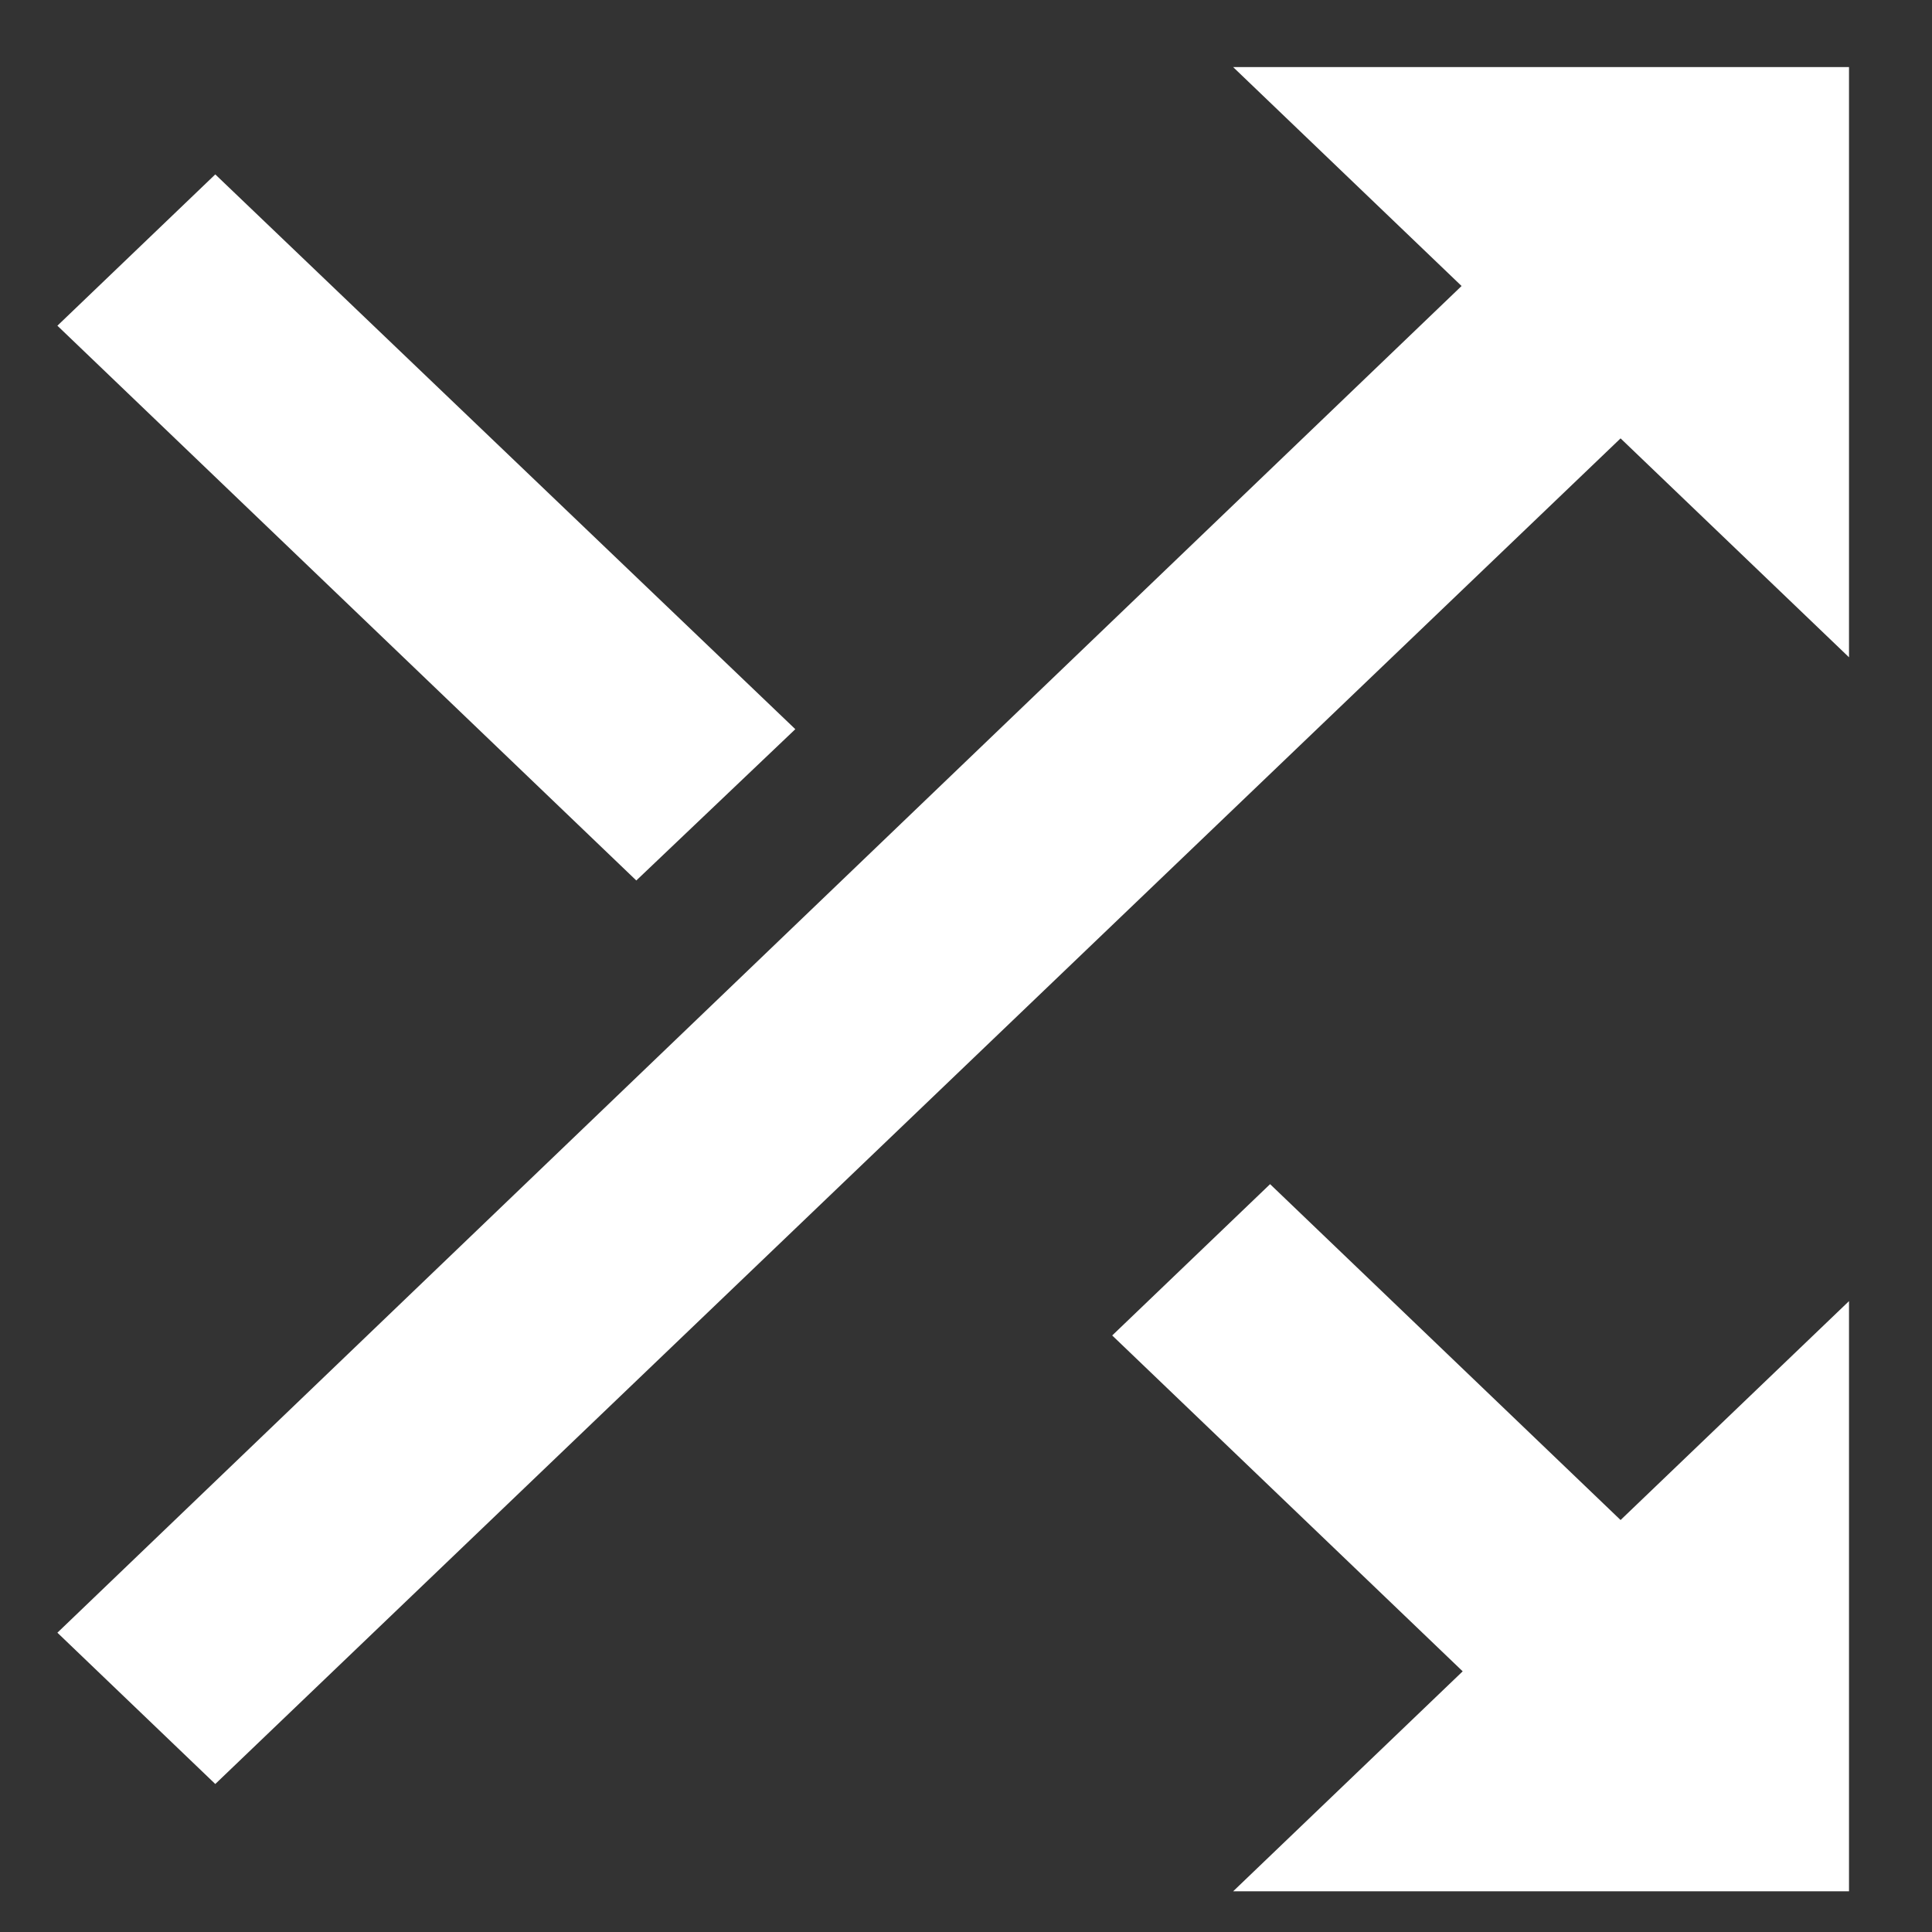 <?xml version="1.0" encoding="UTF-8" standalone="no"?>
<svg
   xmlns:dc="http://purl.org/dc/elements/1.1/"
   xmlns:cc="http://creativecommons.org/ns#"
   xmlns:rdf="http://www.w3.org/1999/02/22-rdf-syntax-ns#"
   xmlns:svg="http://www.w3.org/2000/svg"
   xmlns="http://www.w3.org/2000/svg"
   xmlns:sodipodi="http://sodipodi.sourceforge.net/DTD/sodipodi-0.dtd"
   xmlns:inkscape="http://www.inkscape.org/namespaces/inkscape"
   width="24"
   height="24"
   viewBox="0 0 24 24"
   version="1.1"
   id="svg15"
   sodipodi:docname="shuffle-on.svg"
   inkscape:version="1.0.1 (3bc2e813f5, 2020-09-07)">
  <rect x="0" y="0" width="24" height="24" fill="#333333" stroke="none"/>
  <sodipodi:namedview
     pagecolor="#ffffff"
     bordercolor="#666666"
     borderopacity="1"
     objecttolerance="10"
     gridtolerance="10"
     guidetolerance="10"
     inkscape:pageopacity="0"
     inkscape:pageshadow="2"
     inkscape:window-width="3440"
     inkscape:window-height="1256"
     id="namedview17"
     showgrid="false"
     inkscape:pagecheckerboard="true"
     inkscape:showpageshadow="false"
     inkscape:zoom="33.041667"
     inkscape:cx="16.76703"
     inkscape:cy="10.158386"
     inkscape:window-x="-9"
     inkscape:window-y="-9"
     inkscape:window-maximized="1"
     inkscape:current-layer="svg15" />
  <!-- Generator: Sketch 46.2 (44496) - http://www.bohemiancoding.com/sketch -->
  <title
     id="title2">Shuffle</title>
  <desc
     id="desc4">Created with Sketch.</desc>
  <defs
     id="defs6" />
  <g
     id="Player"
     transform="matrix(1.391,0,0,1.333,-38.235,-707.656)"
     style="fill:none;fill-rule:evenodd;stroke:none;stroke-width:1">
    <g
       id="Controls"
       transform="translate(24,504)">
      <g
         id="Shuffle"
         transform="translate(0,24)">
        <polygon
           id="Shape"
           points="0,24 0,0 24,0 24,24 " />
        <path
           d="M 10.59,9.67 5.41,4.5 4,5.91 9.17,11.08 Z M 14.5,3.5 16.54,5.54 4,18.09 5.41,19.5 17.96,6.96 20,9 V 3.5 Z m -1.08,11.82 3.13,3.13 -2.05,2.05 H 20 v -5.5 l -2.04,2.04 -3.13,-3.13 z"
           id="path9"
           fill="#ffffff" />
      </g>
    </g>
  </g>
</svg>
